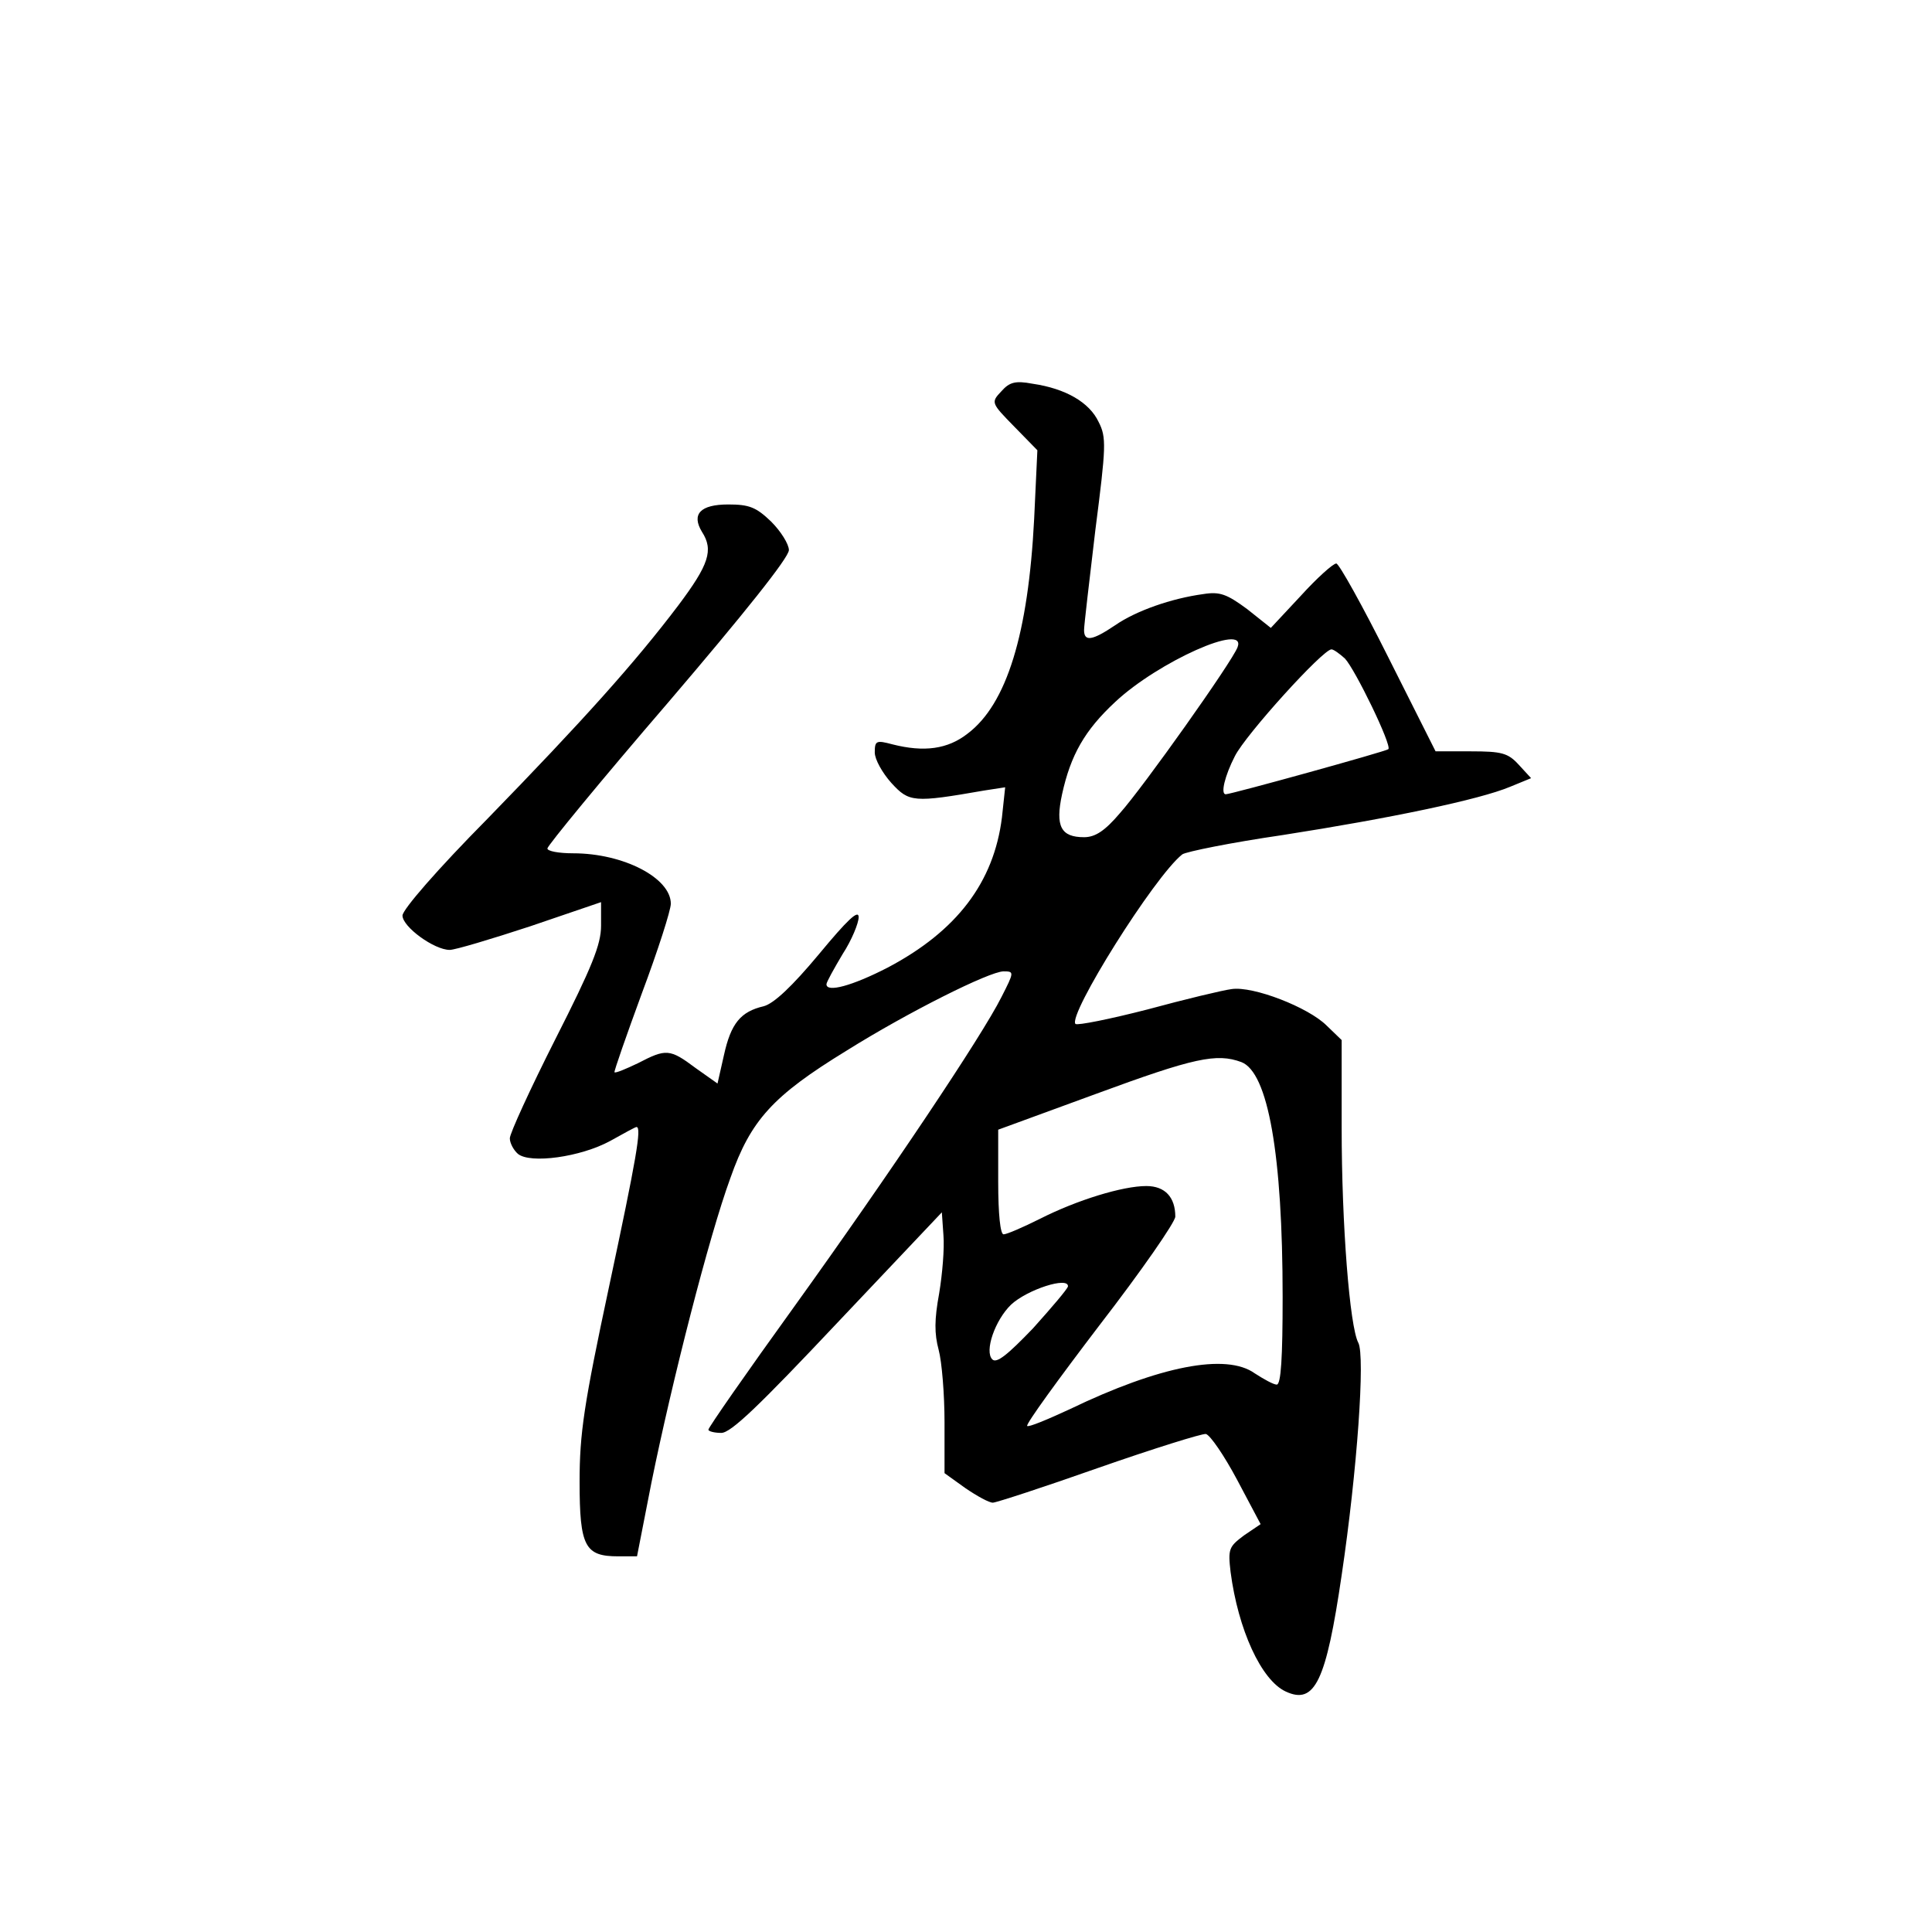 <?xml version="1.0" standalone="no"?>
<!DOCTYPE svg PUBLIC "-//W3C//DTD SVG 20010904//EN"
 "http://www.w3.org/TR/2001/REC-SVG-20010904/DTD/svg10.dtd">
<svg version="1.0" xmlns="http://www.w3.org/2000/svg"
 width="360pt" height="360pt" viewBox="0 0 360 360"
 preserveAspectRatio="xMidYMid meet">
<g transform="translate(0,360) scale(0.1,-0.1)"
fill="#000000" stroke="none">
<path d="M1866 2871 c-20 -21 -19 -22 24 -66 l43 -44 -6 -128 c-11 -214 -51
-345 -124 -400 -37 -29 -81 -35 -140 -20 -30 8 -33 7 -33 -15 0 -13 14 -38 31
-57 33 -36 41 -37 173 -14 l39 6 -6 -56 c-15 -121 -84 -212 -213 -280 -66 -34
-114 -47 -114 -31 0 4 14 29 30 56 17 26 30 58 30 69 0 15 -21 -5 -74 -69 -50
-60 -84 -92 -103 -97 -43 -10 -61 -32 -74 -91 l-12 -53 -41 29 c-48 36 -55 36
-107 9 -23 -11 -42 -19 -44 -17 -1 2 22 68 51 147 30 80 54 155 54 167 0 48
-88 94 -182 94 -27 0 -48 4 -48 9 0 5 101 128 225 272 141 165 225 270 225
284 0 11 -15 35 -33 53 -28 27 -41 32 -80 32 -52 0 -69 -18 -49 -51 22 -34 13
-61 -44 -137 -81 -107 -177 -214 -356 -398 -93 -94 -158 -169 -158 -180 0 -21
59 -64 88 -64 10 0 77 20 150 44 l132 45 0 -44 c0 -35 -17 -77 -85 -211 -47
-93 -85 -176 -85 -185 0 -9 7 -22 15 -29 23 -19 117 -6 172 24 25 14 47 26 49
26 10 0 0 -58 -51 -297 -47 -220 -55 -274 -55 -364 0 -121 10 -139 72 -139
l35 0 27 138 c38 187 107 458 147 567 38 108 79 153 216 237 115 72 267 148
293 148 20 0 20 -1 -4 -48 -36 -72 -208 -329 -387 -578 -88 -122 -159 -224
-159 -228 0 -3 11 -6 24 -6 18 0 70 50 217 206 l194 205 3 -43 c2 -24 -2 -72
-8 -108 -9 -49 -9 -75 -1 -105 6 -22 11 -83 11 -135 l0 -95 39 -28 c22 -15 44
-27 51 -27 6 0 95 29 197 65 103 36 193 64 200 63 8 -2 34 -40 58 -85 l44 -83
-31 -21 c-28 -21 -30 -25 -25 -68 14 -107 57 -202 103 -223 54 -25 75 19 104
217 29 195 44 409 31 433 -16 30 -31 220 -31 400 l0 164 -28 27 c-34 34 -137
74 -177 68 -16 -2 -87 -19 -157 -38 -70 -18 -130 -30 -134 -27 -15 16 147 275
199 316 7 5 91 22 187 36 199 31 367 66 424 90 l39 16 -23 25 c-20 22 -32 25
-89 25 l-66 0 -88 175 c-48 96 -92 175 -97 175 -6 0 -36 -27 -66 -60 l-56 -60
-44 35 c-38 28 -51 33 -82 28 -59 -8 -125 -31 -164 -58 -43 -29 -58 -31 -58
-9 0 9 10 93 21 186 20 156 21 173 6 202 -17 36 -61 62 -123 71 -32 6 -43 3
-58 -14z m440 -477 c-10 -27 -176 -261 -219 -309 -28 -33 -46 -45 -67 -45 -43
0 -54 20 -41 80 16 73 42 119 99 172 80 75 246 149 228 102z m200 -21 c19 -20
88 -162 81 -169 -4 -4 -293 -84 -303 -84 -10 0 -2 34 17 71 20 40 164 199 180
199 4 0 15 -8 25 -17z m-193 -752 c50 -19 77 -173 77 -438 0 -112 -3 -163 -11
-163 -6 0 -24 10 -41 21 -53 38 -177 14 -345 -67 -41 -19 -77 -34 -79 -31 -3
3 58 87 135 188 78 101 141 192 141 202 0 36 -19 57 -54 57 -44 0 -129 -26
-198 -61 -32 -16 -62 -29 -68 -29 -6 0 -10 37 -10 98 l0 97 183 67 c182 67
224 76 270 59z m-323 -418 c-1 -5 -30 -39 -65 -78 -48 -50 -68 -66 -76 -58
-15 15 5 73 35 102 30 28 107 53 106 34z"/>
</g>
</svg>

